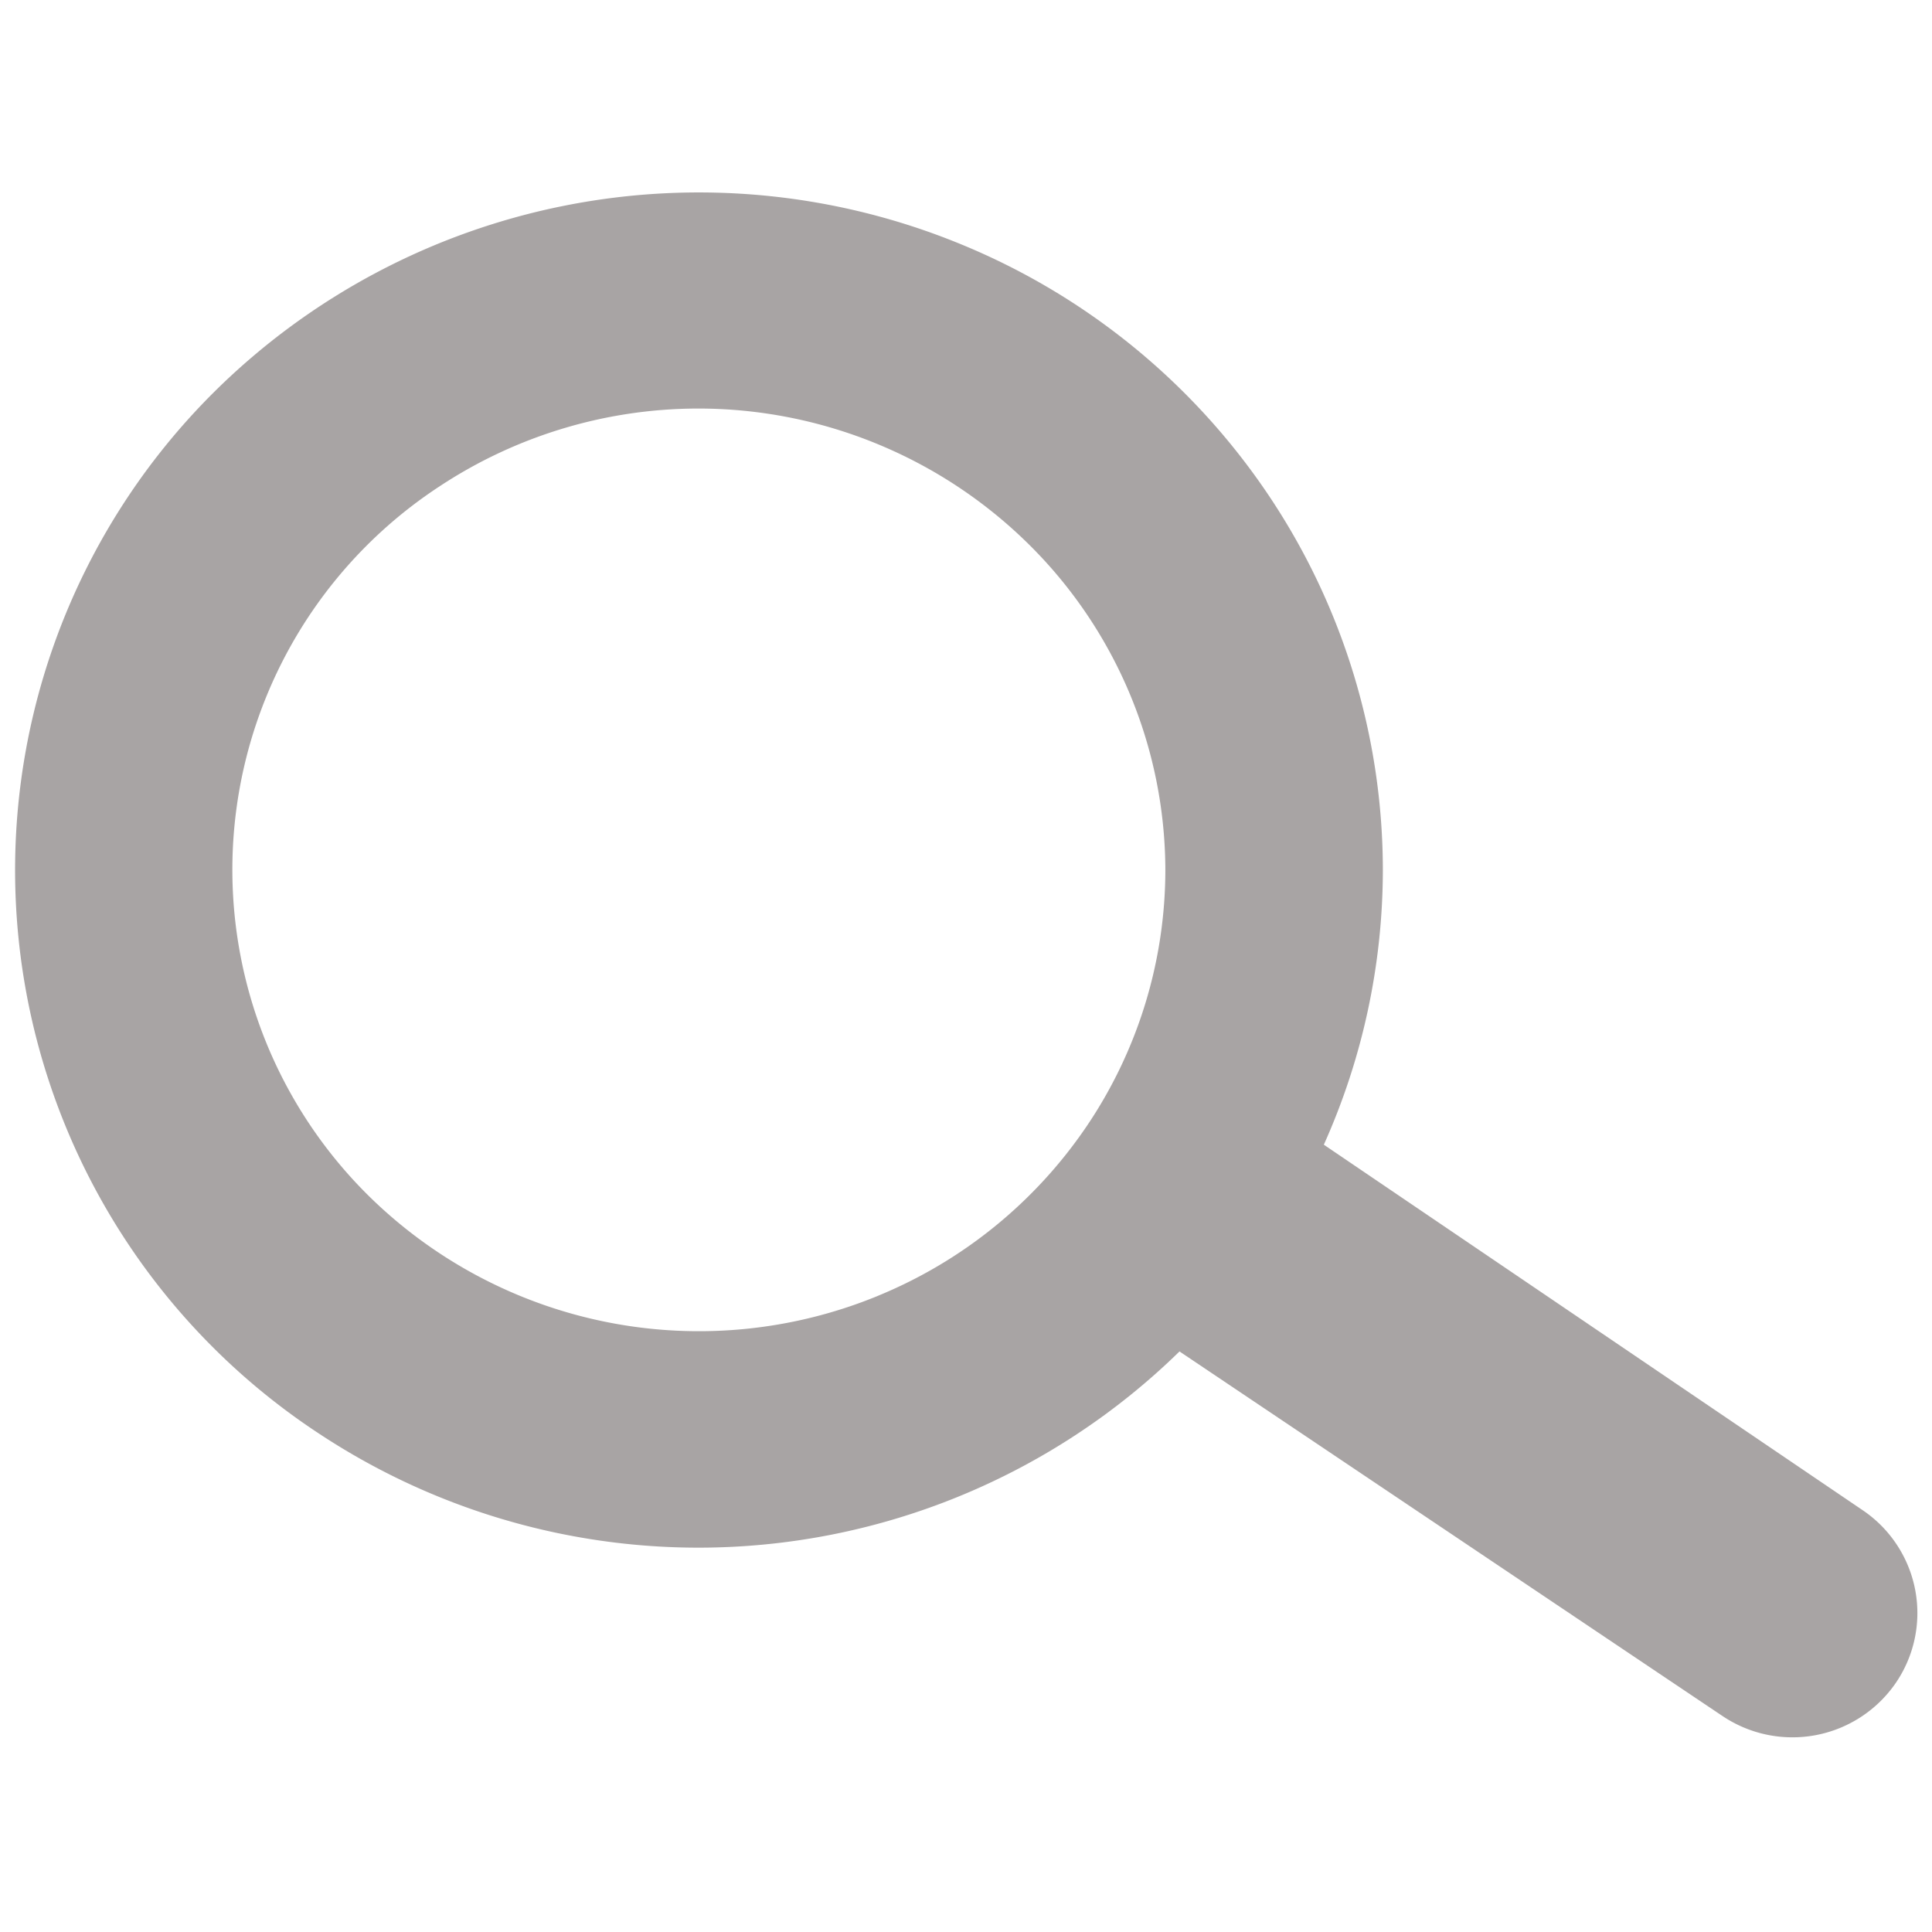 <svg fill="none" viewBox="0 0 512 512" xmlns="http://www.w3.org/2000/svg"><path d="M507.58 421.517a32.951 32.951 0 0 0-13.75-21.16l-143-97a178.273 178.273 0 0 0 15.64-72.74 178.417 178.417 0 0 0-30.58-99.82 180.896 180.896 0 0 0-81.4-66.14 182.51 182.51 0 0 0-197.41 38.89A178.641 178.641 0 0 0 4.876 248.291 178.65 178.65 0 0 0 84.55 379.927a182.45 182.45 0 0 0 100.63 30.22 182.329 182.329 0 0 0 127.4-52l143.74 96.51.08.05a33.228 33.228 0 0 0 45.78-8.39 32.823 32.823 0 0 0 5.4-24.8Zm-275-78.07a124.721 124.721 0 0 1-134.87-26.53 121.449 121.449 0 0 1 18.73-188 124.563 124.563 0 0 1 68.74-20.65 124.632 124.632 0 0 1 87.42 35.94 121.71 121.71 0 0 1 36.23 86.29 121.369 121.369 0 0 1-20.8 67.89 123.363 123.363 0 0 1-55.47 45.06h.02Z" fill="#a8a4a4" class="fill-000000"></path></svg>